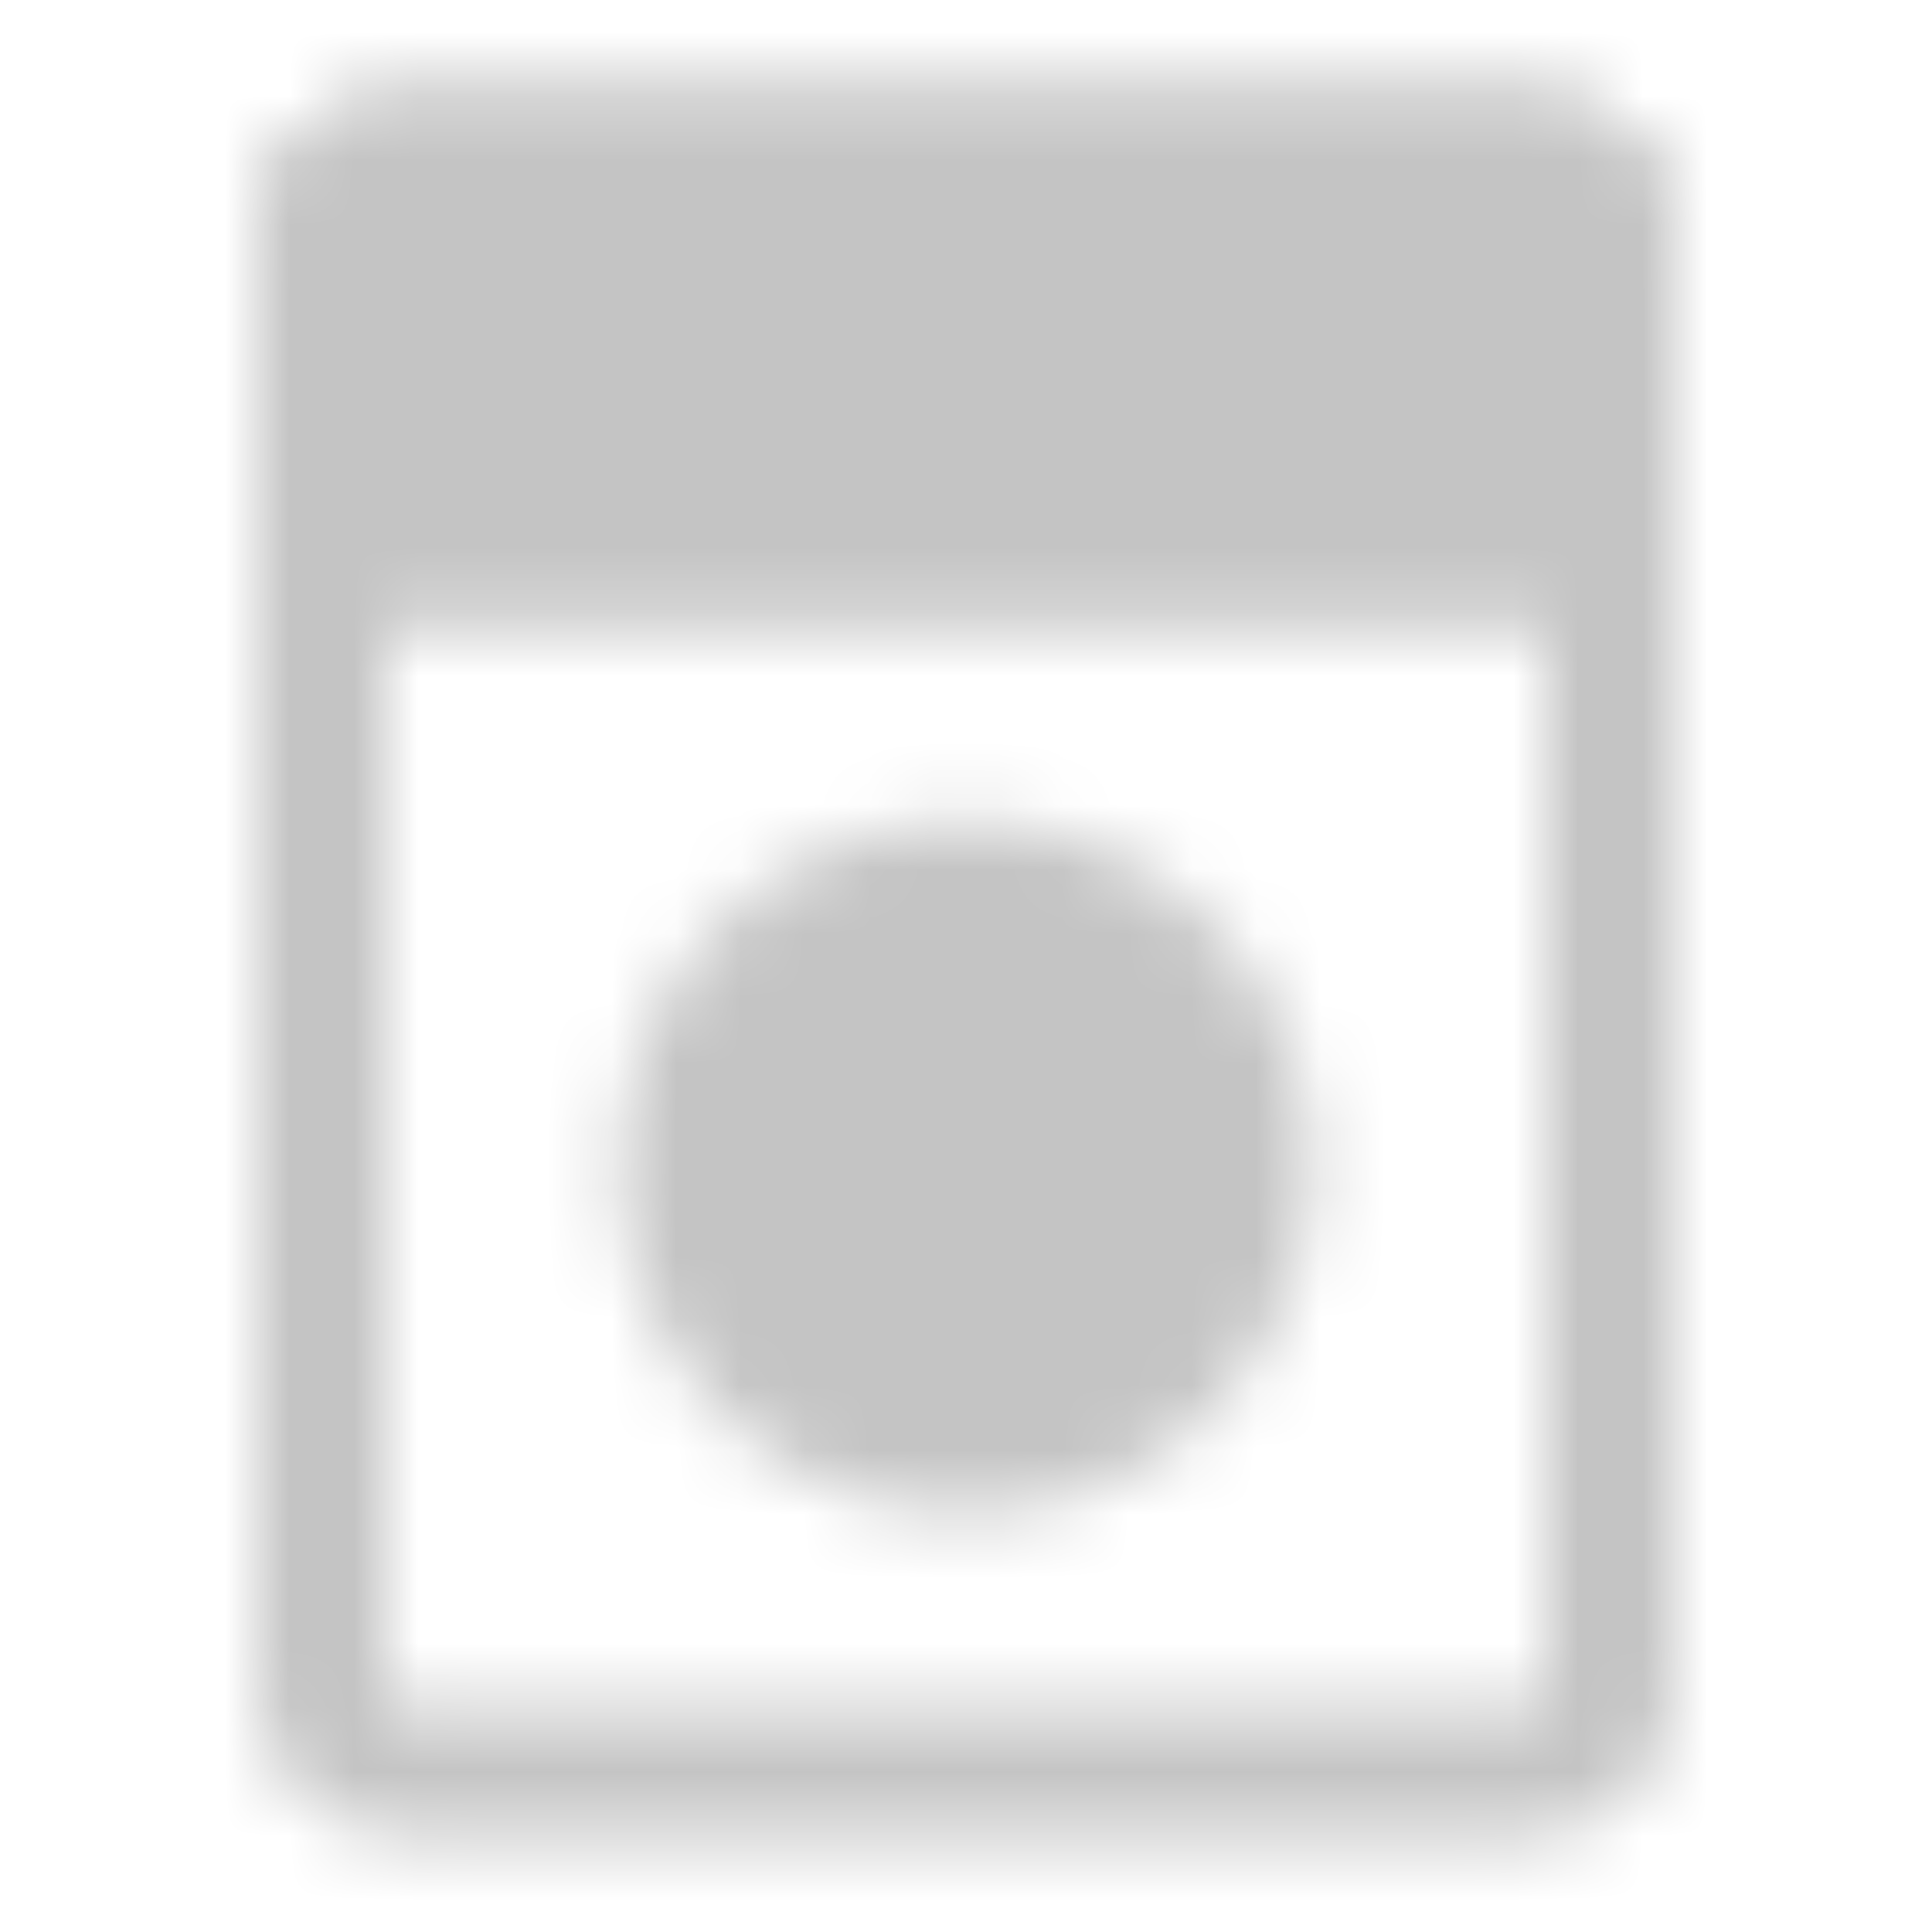 <svg width="30" height="30" viewBox="0 0 30 30" fill="none" xmlns="http://www.w3.org/2000/svg">
<mask id="mask0_504_114" style="mask-type:alpha" maskUnits="userSpaceOnUse" x="4" y="1" width="22" height="28">
<path d="M23.75 2.5H6.25C5.56 2.5 5 3.06 5 3.75V26.25C5 26.94 5.56 27.5 6.25 27.5H23.75C24.44 27.5 25 26.94 25 26.25V3.75C25 3.06 24.44 2.5 23.75 2.5Z" stroke="white" stroke-width="2"/>
<path d="M5 7.5C5 7.832 5.132 8.149 5.366 8.384C5.601 8.618 5.918 8.75 6.25 8.75H23.75C24.081 8.75 24.399 8.618 24.634 8.384C24.868 8.149 25 7.832 25 7.5V3.75C25 3.418 24.868 3.101 24.634 2.866C24.399 2.632 24.081 2.5 23.75 2.5H6.25C5.918 2.5 5.601 2.632 5.366 2.866C5.132 3.101 5 3.418 5 3.75V7.5Z" fill="white" stroke="white" stroke-width="2"/>
<path d="M8.75 6.875C9.44 6.875 10 6.315 10 5.625C10 4.935 9.44 4.375 8.75 4.375C8.06 4.375 7.5 4.935 7.5 5.625C7.5 6.315 8.06 6.875 8.75 6.875Z" fill="black"/>
<path d="M12.5 6.875C13.19 6.875 13.75 6.315 13.75 5.625C13.75 4.935 13.19 4.375 12.5 4.375C11.81 4.375 11.25 4.935 11.25 5.625C11.25 6.315 11.81 6.875 12.5 6.875Z" fill="black"/>
<path d="M15 22.5C17.416 22.5 19.375 20.541 19.375 18.125C19.375 15.709 17.416 13.75 15 13.75C12.584 13.75 10.625 15.709 10.625 18.125C10.625 20.541 12.584 22.5 15 22.5Z" fill="white" stroke="white" stroke-width="2"/>
</mask>
<g mask="url(#mask0_504_114)">
<path d="M0 0H30V30H0V0Z" fill="#C4C4C4"/>
</g>
</svg>

